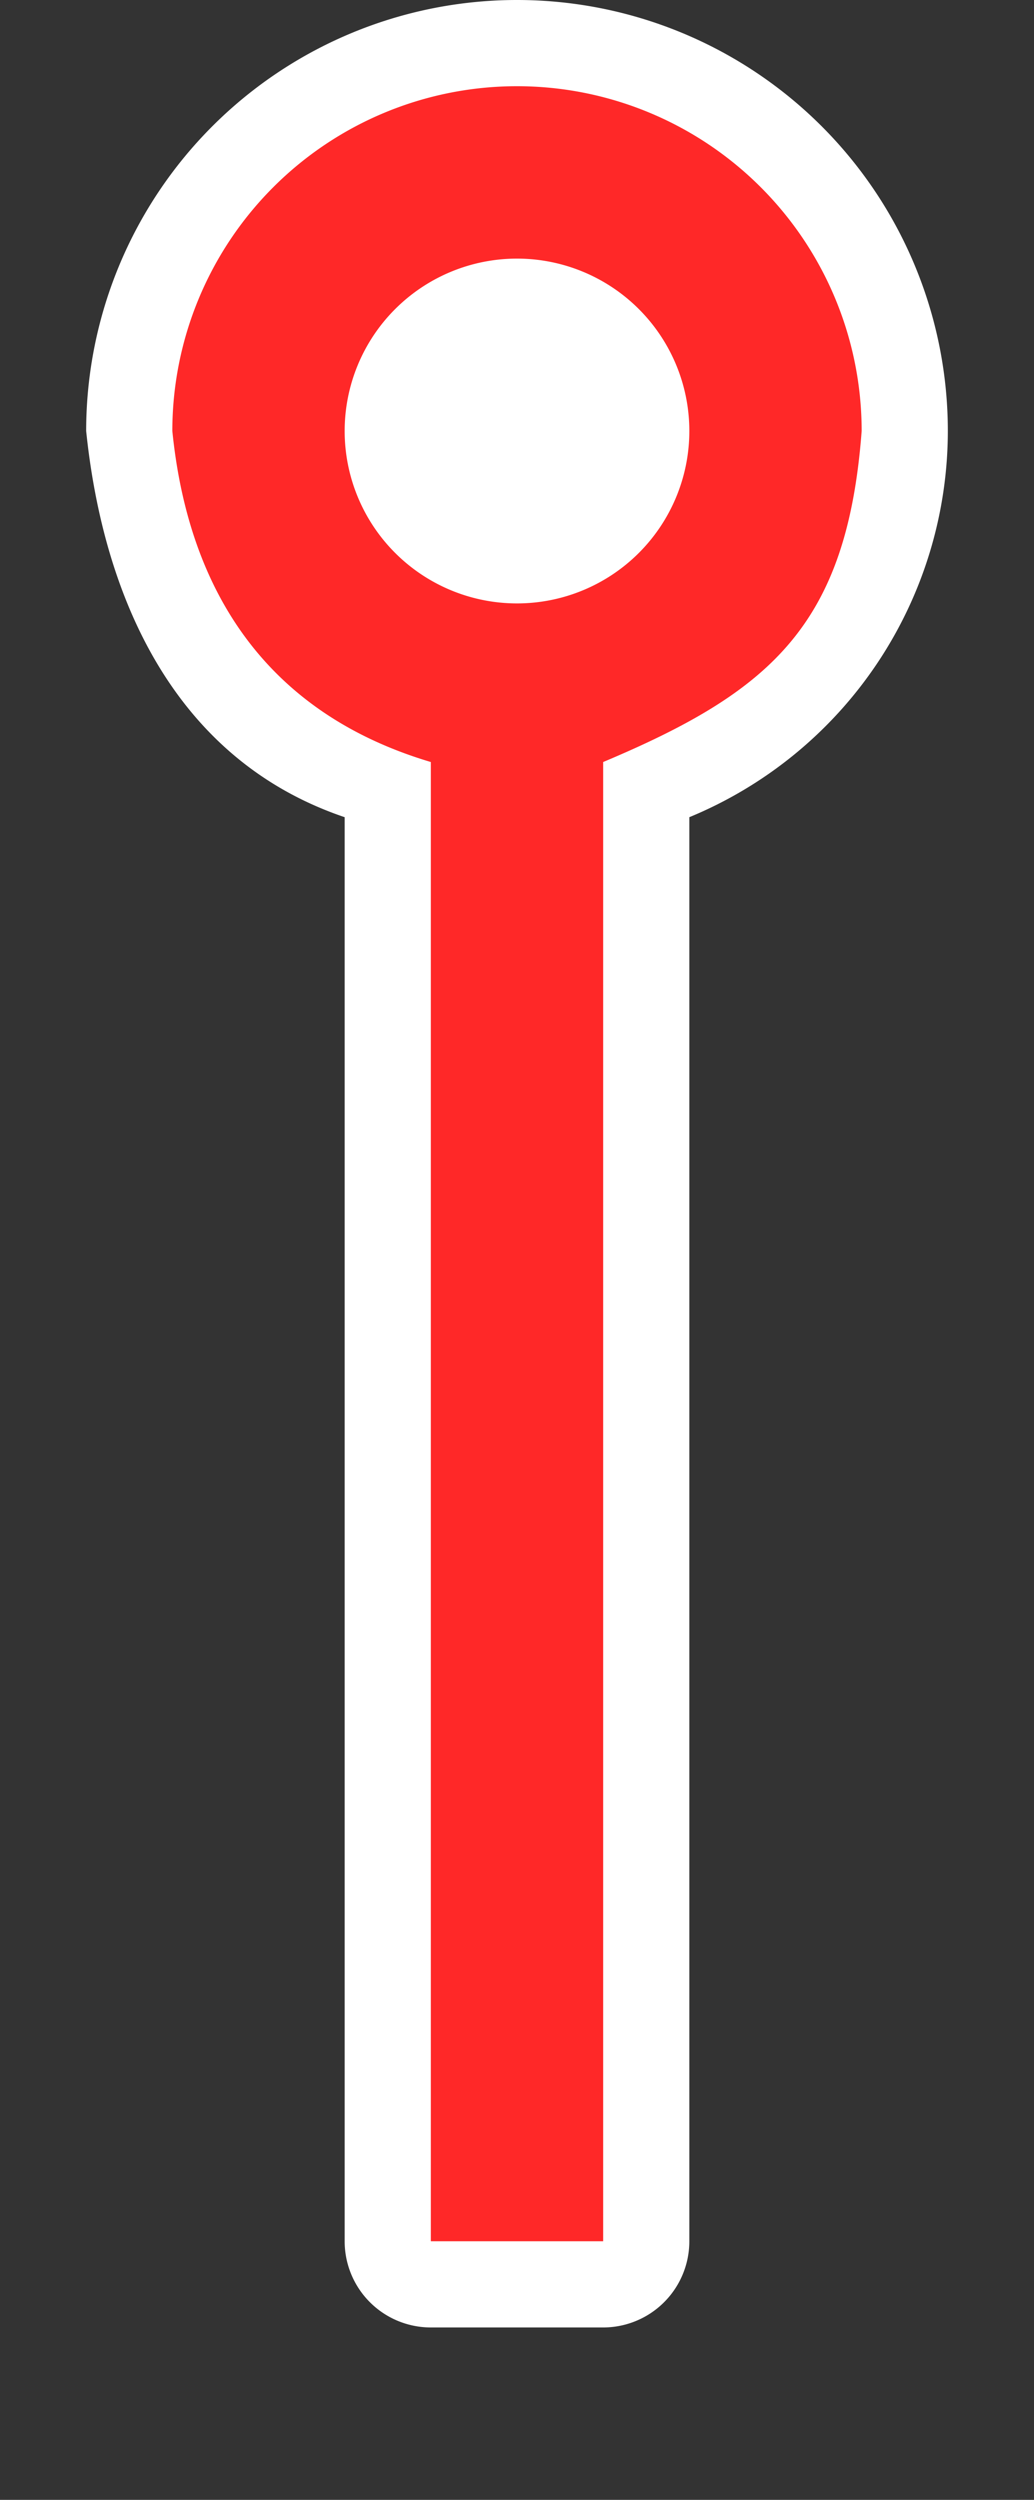 <!-- This Source Code Form is subject to the terms of the Mozilla Public
   - License, v. 2.0. If a copy of the MPL was not distributed with this
   - file, You can obtain one at http://mozilla.org/MPL/2.0/. -->
<svg xmlns="http://www.w3.org/2000/svg" width="12" height="29"><rect width="100%" height="100%" fill="#333333" stroke="none"/><path d="M6 0a5 5 0 015 5 4.85 4.85 0 01-3 4.48V26a1 1 0 01-1 1H5a1 1 0 01-1-1V9.48C2.02 8.81 1.2 6.93 1 5a5 5 0 015-5z" fill="#fff" filter="drop-shadow(0 1px 0.5px rgba(0,0,0,0.496))"/><path d="M6 1a4 4 0 014 4c-.17 2.25-1.05 3.02-3 3.84V26H5V8.84C3.12 8.28 2.19 6.89 2 5a4 4 0 014-4zm0 2a2 2 0 100 4 2 2 0 000-4z" fill="#FF2828"/></svg>